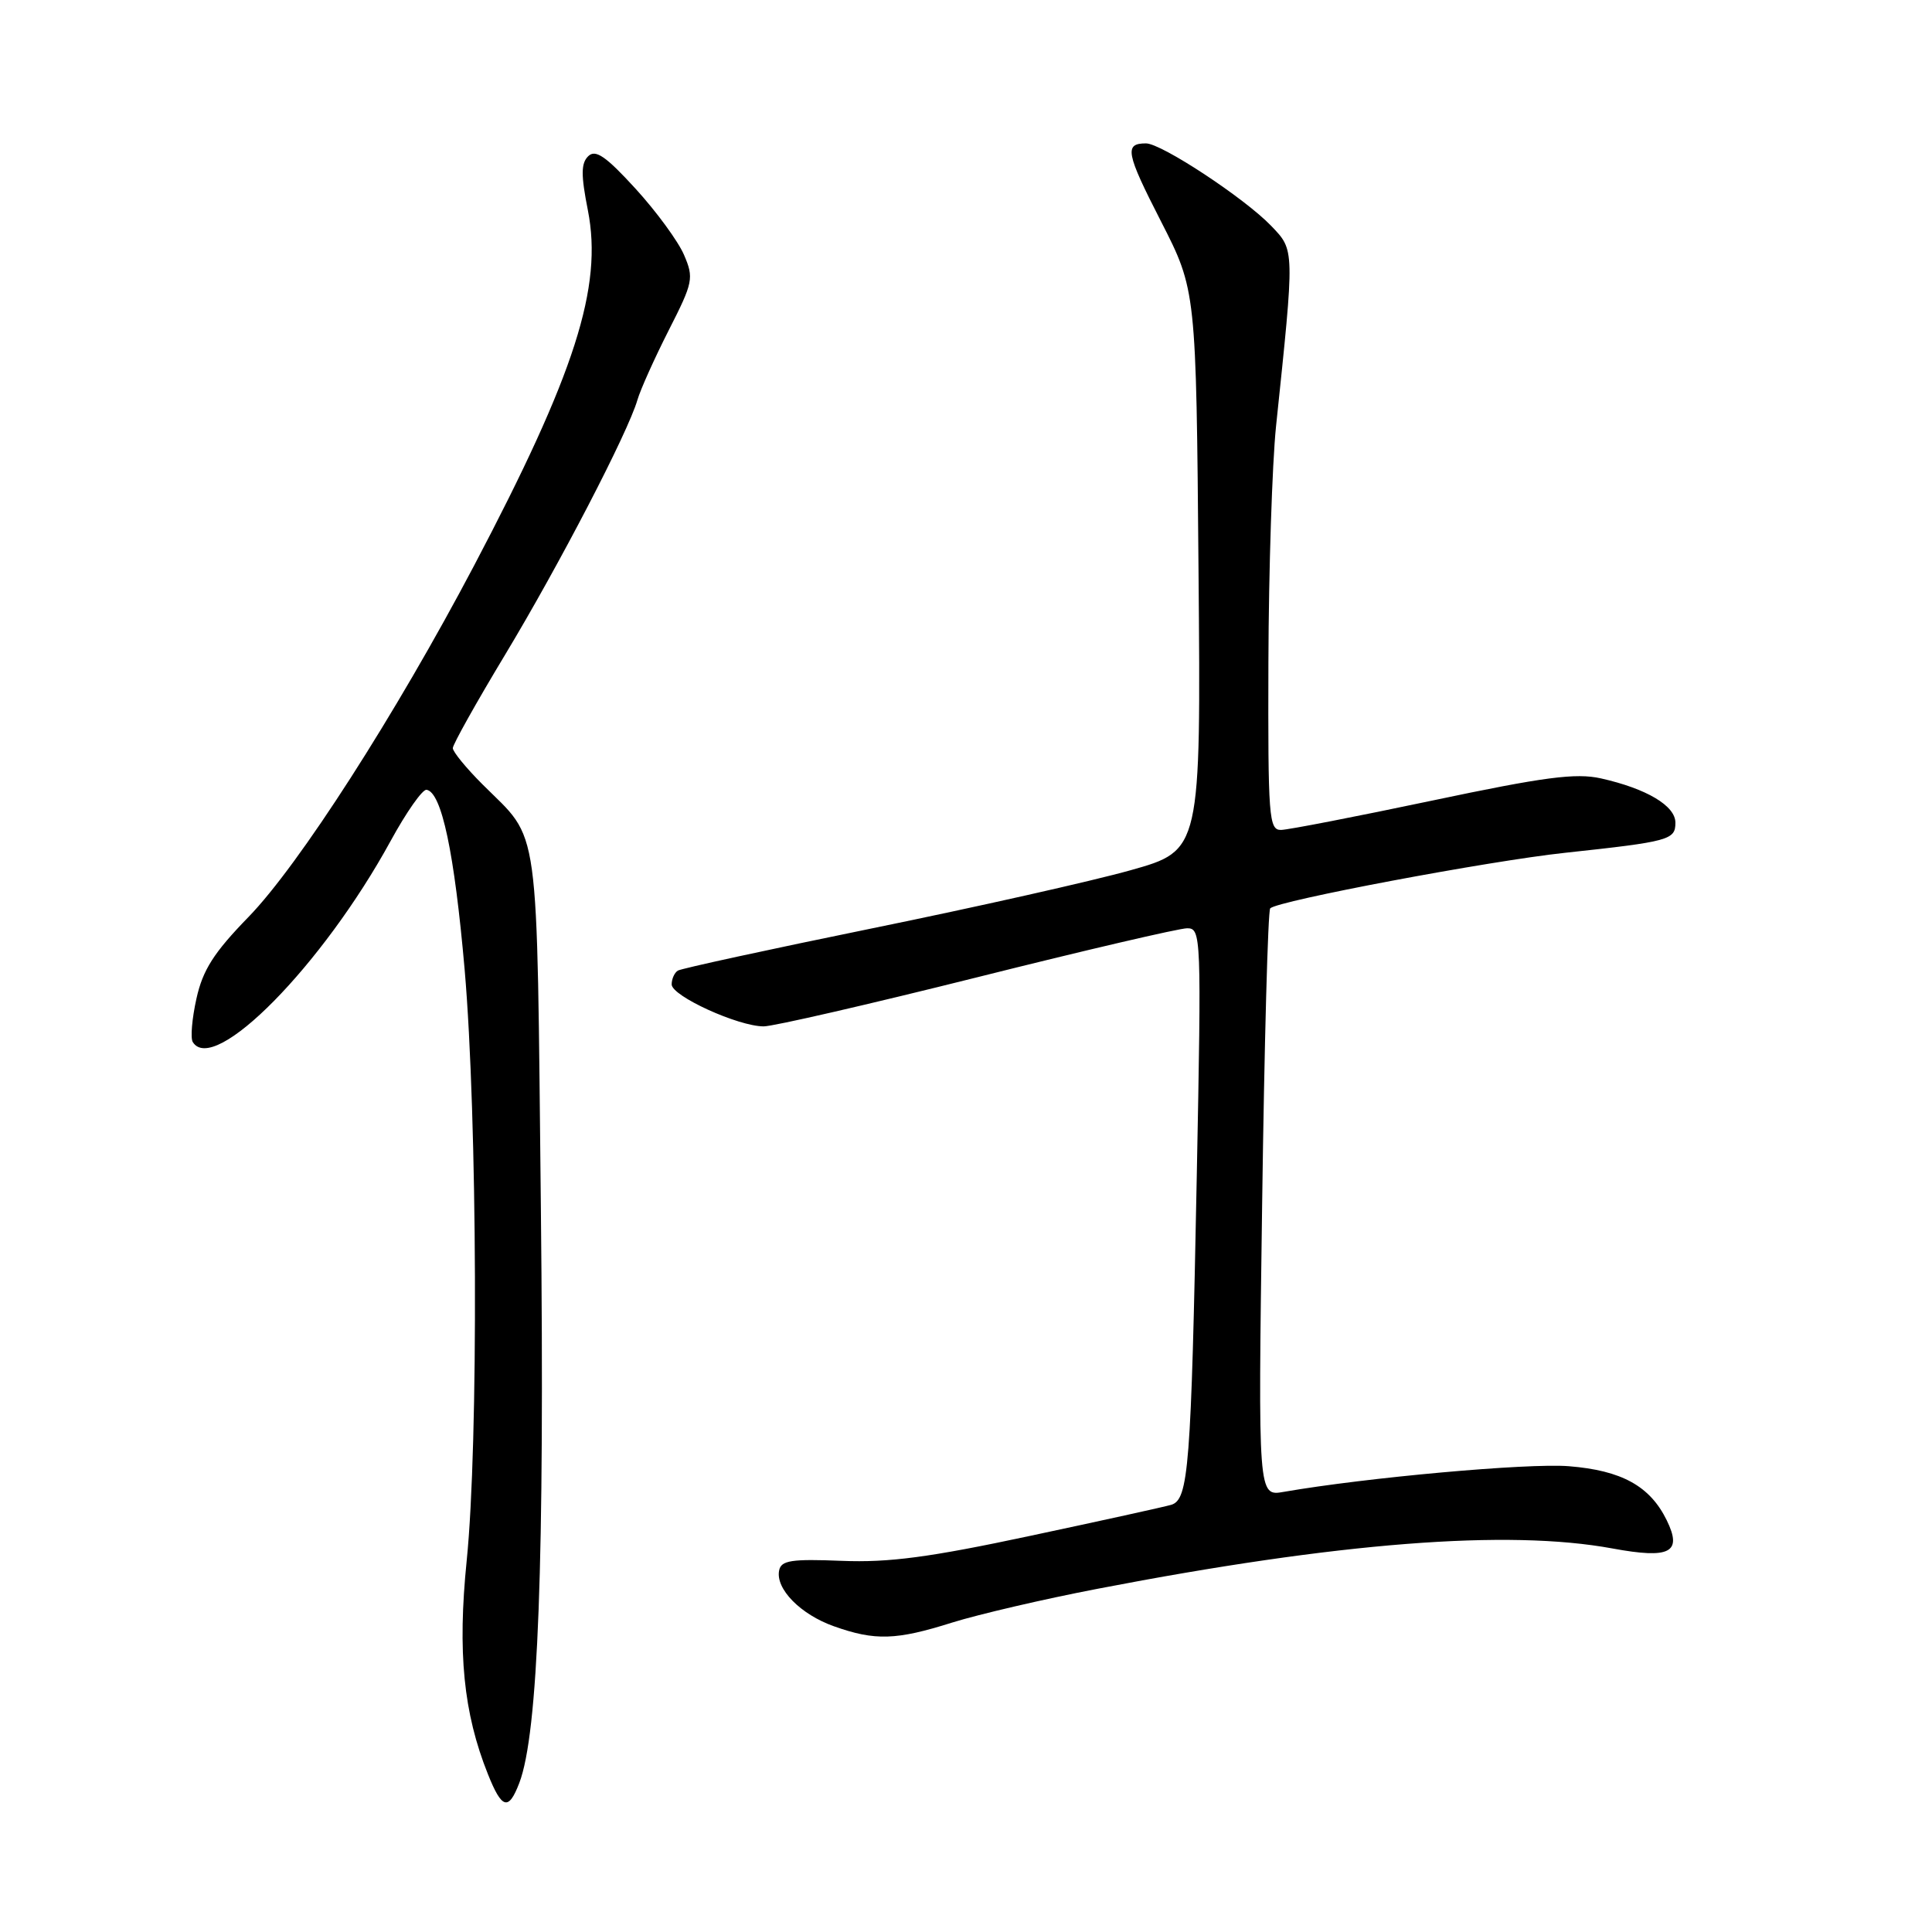 <?xml version="1.0" encoding="UTF-8" standalone="no"?>
<!DOCTYPE svg PUBLIC "-//W3C//DTD SVG 1.1//EN" "http://www.w3.org/Graphics/SVG/1.1/DTD/svg11.dtd" >
<svg xmlns="http://www.w3.org/2000/svg" xmlns:xlink="http://www.w3.org/1999/xlink" version="1.1" viewBox="0 0 256 256">
 <g >
 <path fill="currentColor"
d=" M 68.81 236.25 C 71.32 229.68 72.17 206.95 71.67 160.19 C 71.10 107.65 71.65 111.65 63.93 103.93 C 61.77 101.77 60.00 99.61 60.00 99.13 C 60.00 98.65 63.11 93.09 66.92 86.77 C 74.12 74.82 83.20 57.33 84.46 53.00 C 84.86 51.62 86.73 47.47 88.61 43.76 C 91.85 37.40 91.96 36.85 90.63 33.76 C 89.86 31.97 86.97 28.02 84.21 25.00 C 80.28 20.70 78.91 19.76 77.95 20.69 C 76.98 21.63 76.97 23.18 77.90 27.88 C 79.89 38.03 76.21 49.51 62.81 74.96 C 52.41 94.69 39.61 114.63 32.93 121.50 C 28.33 126.23 26.87 128.52 26.03 132.32 C 25.44 134.96 25.22 137.55 25.54 138.07 C 28.32 142.57 42.75 127.92 51.76 111.43 C 53.84 107.62 55.98 104.57 56.52 104.65 C 58.52 104.97 60.21 112.96 61.57 128.50 C 63.26 148.04 63.42 191.26 61.84 206.78 C 60.61 218.93 61.41 226.99 64.65 235.08 C 66.50 239.72 67.39 239.97 68.81 236.25 Z  M 126.16 215.00 C 129.65 213.91 138.35 211.88 145.50 210.51 C 177.36 204.37 199.79 202.62 213.66 205.18 C 221.30 206.59 222.95 205.73 220.85 201.44 C 218.63 196.91 214.88 194.84 207.87 194.28 C 202.41 193.85 181.03 195.78 170.10 197.68 C 166.70 198.28 166.70 198.28 167.24 159.59 C 167.53 138.30 168.01 120.65 168.31 120.36 C 169.31 119.35 197.28 114.08 207.38 113.00 C 221.22 111.51 222.00 111.29 222.00 109.01 C 222.00 106.77 218.19 104.50 212.13 103.14 C 208.81 102.40 204.65 102.94 189.78 106.08 C 179.72 108.20 170.71 109.95 169.75 109.97 C 168.13 110.00 168.01 108.31 168.07 87.75 C 168.11 75.51 168.57 61.45 169.08 56.50 C 171.56 32.83 171.57 33.20 168.44 29.93 C 164.93 26.27 153.90 19.00 151.85 19.00 C 148.95 19.00 149.18 20.24 153.83 29.32 C 158.50 38.46 158.50 38.46 158.81 75.57 C 159.13 112.69 159.13 112.69 149.81 115.31 C 144.69 116.75 129.28 120.21 115.57 123.01 C 101.87 125.81 90.28 128.33 89.82 128.61 C 89.37 128.89 89.00 129.71 89.00 130.44 C 89.00 131.98 97.81 136.00 101.19 136.00 C 102.47 136.00 115.19 133.07 129.46 129.50 C 143.73 125.92 156.26 123.00 157.31 123.00 C 159.16 123.00 159.20 123.99 158.58 155.75 C 157.83 194.49 157.50 198.72 155.18 199.40 C 154.26 199.67 145.85 201.52 136.50 203.51 C 123.16 206.36 117.78 207.07 111.53 206.82 C 104.88 206.55 103.50 206.76 103.24 208.09 C 102.74 210.53 106.07 213.92 110.50 215.49 C 115.95 217.43 118.75 217.34 126.16 215.00 Z "/>
</g>
</svg>